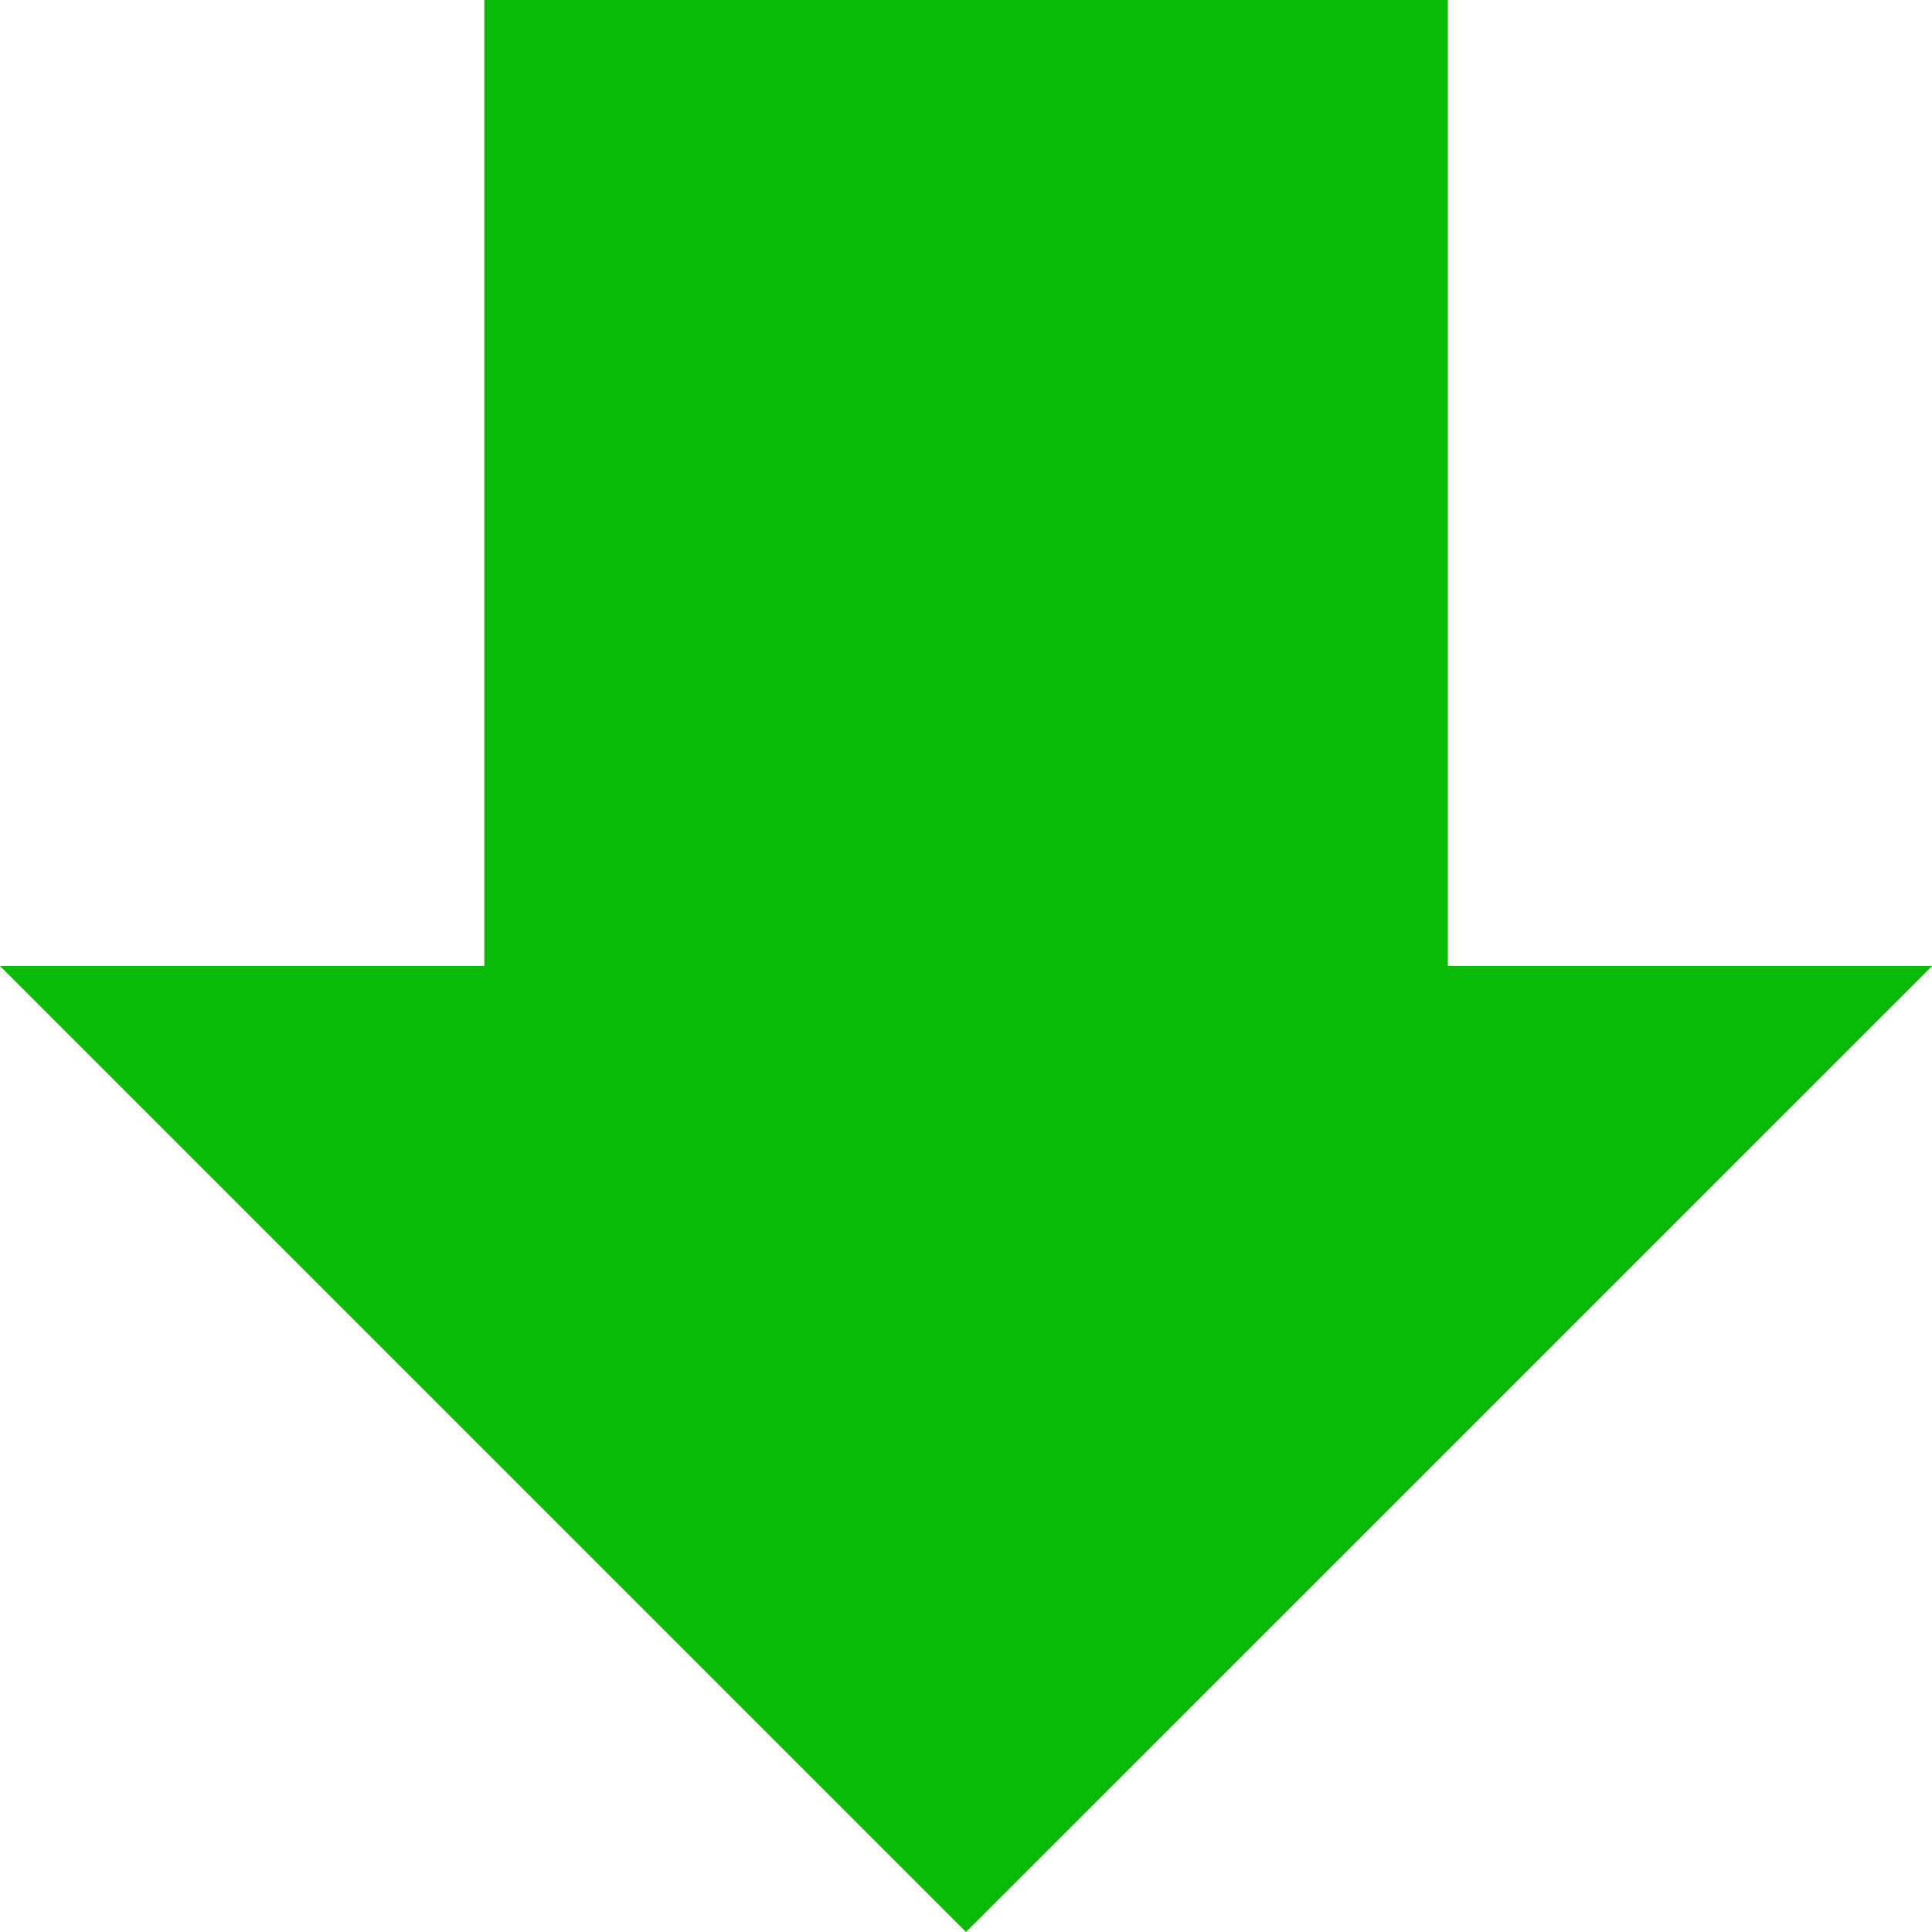<svg xmlns="http://www.w3.org/2000/svg" width="12" height="12" viewBox="0 0 12 12">
  <path id="路径_222" data-name="路径 222" d="M456.125,462.125l-6-6h3.008v-6h5.985v6h3.008Z" transform="translate(-450.125 -450.125)" fill="#09bb07"/>
</svg>
